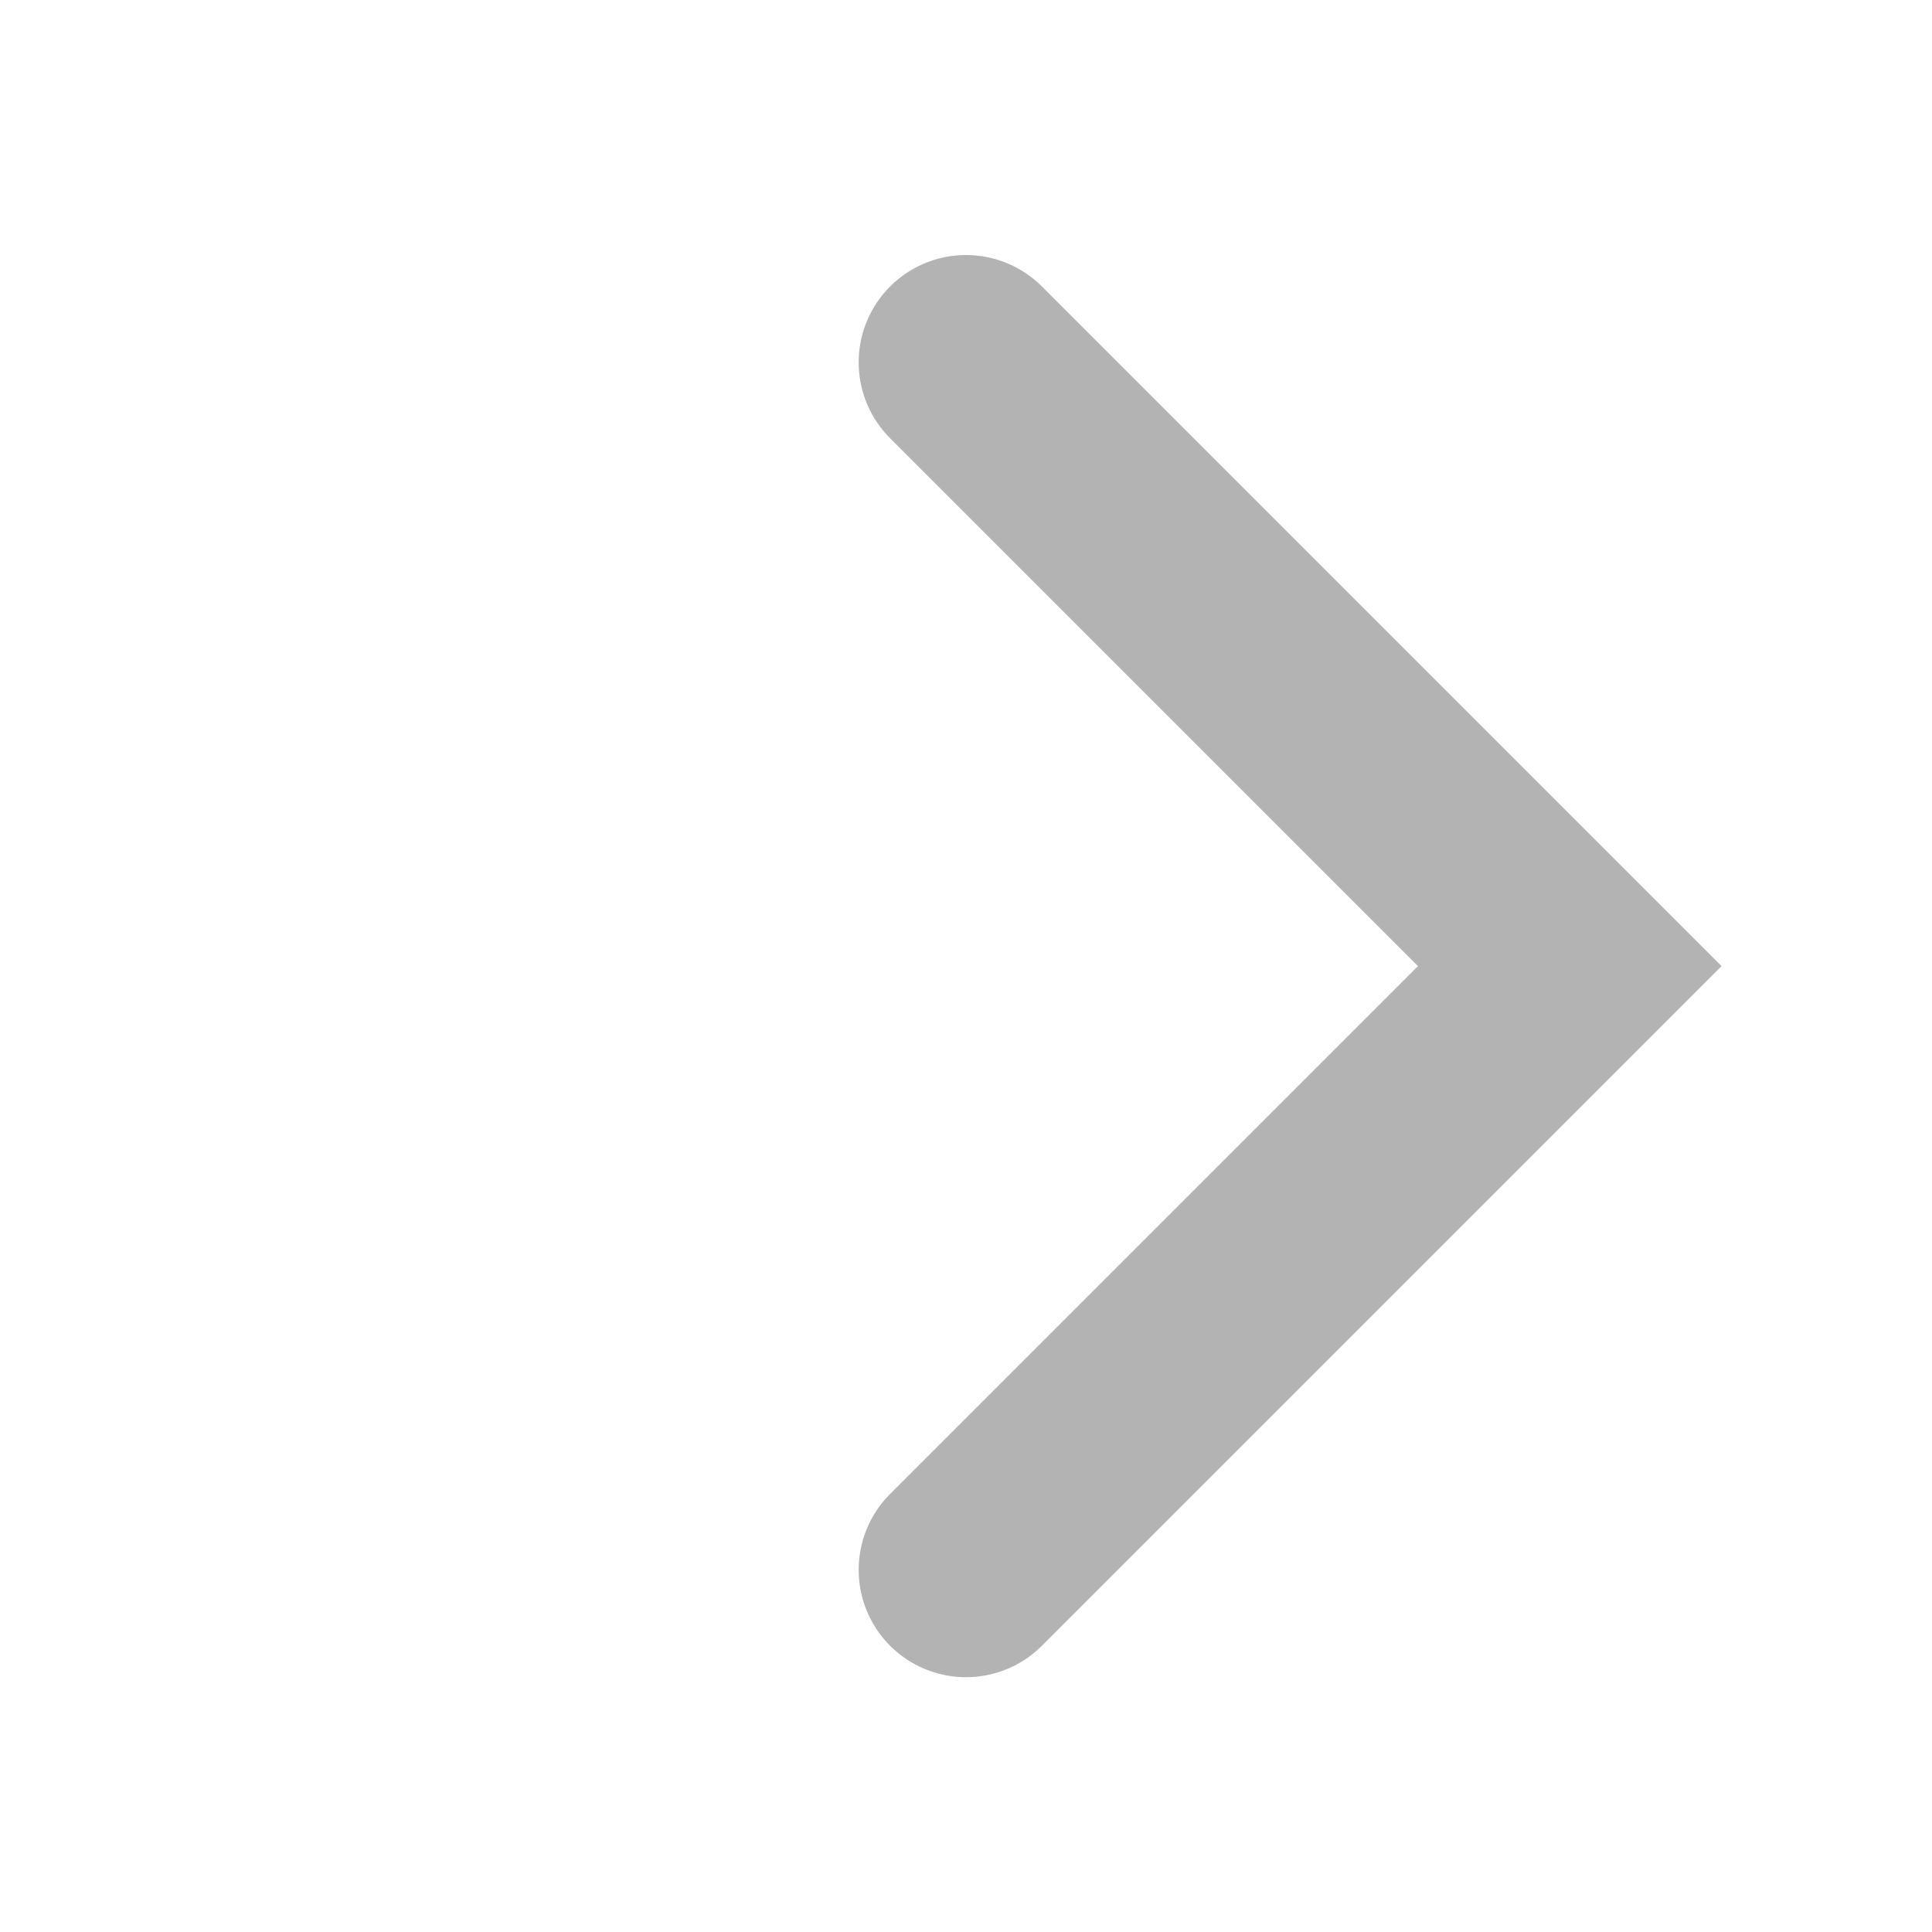 <svg xmlns="http://www.w3.org/2000/svg" width="18" height="18" viewBox="0 0 18 18">
    <g fill="none" fill-rule="evenodd" stroke-linecap="round" opacity=".3">
        <g stroke="#000" stroke-width="2">
            <g>
                <g>
                    <path d="M6.188 6.188L11.813 11.813 17.438 6.188" transform="translate(-1312, -134) translate(1040, 115) translate(272, 19) translate(11.812, 9) scale(-1, 1) rotate(90) translate(-11.812, -9)"/>
                </g>
            </g>
        </g>
    </g>
</svg>

